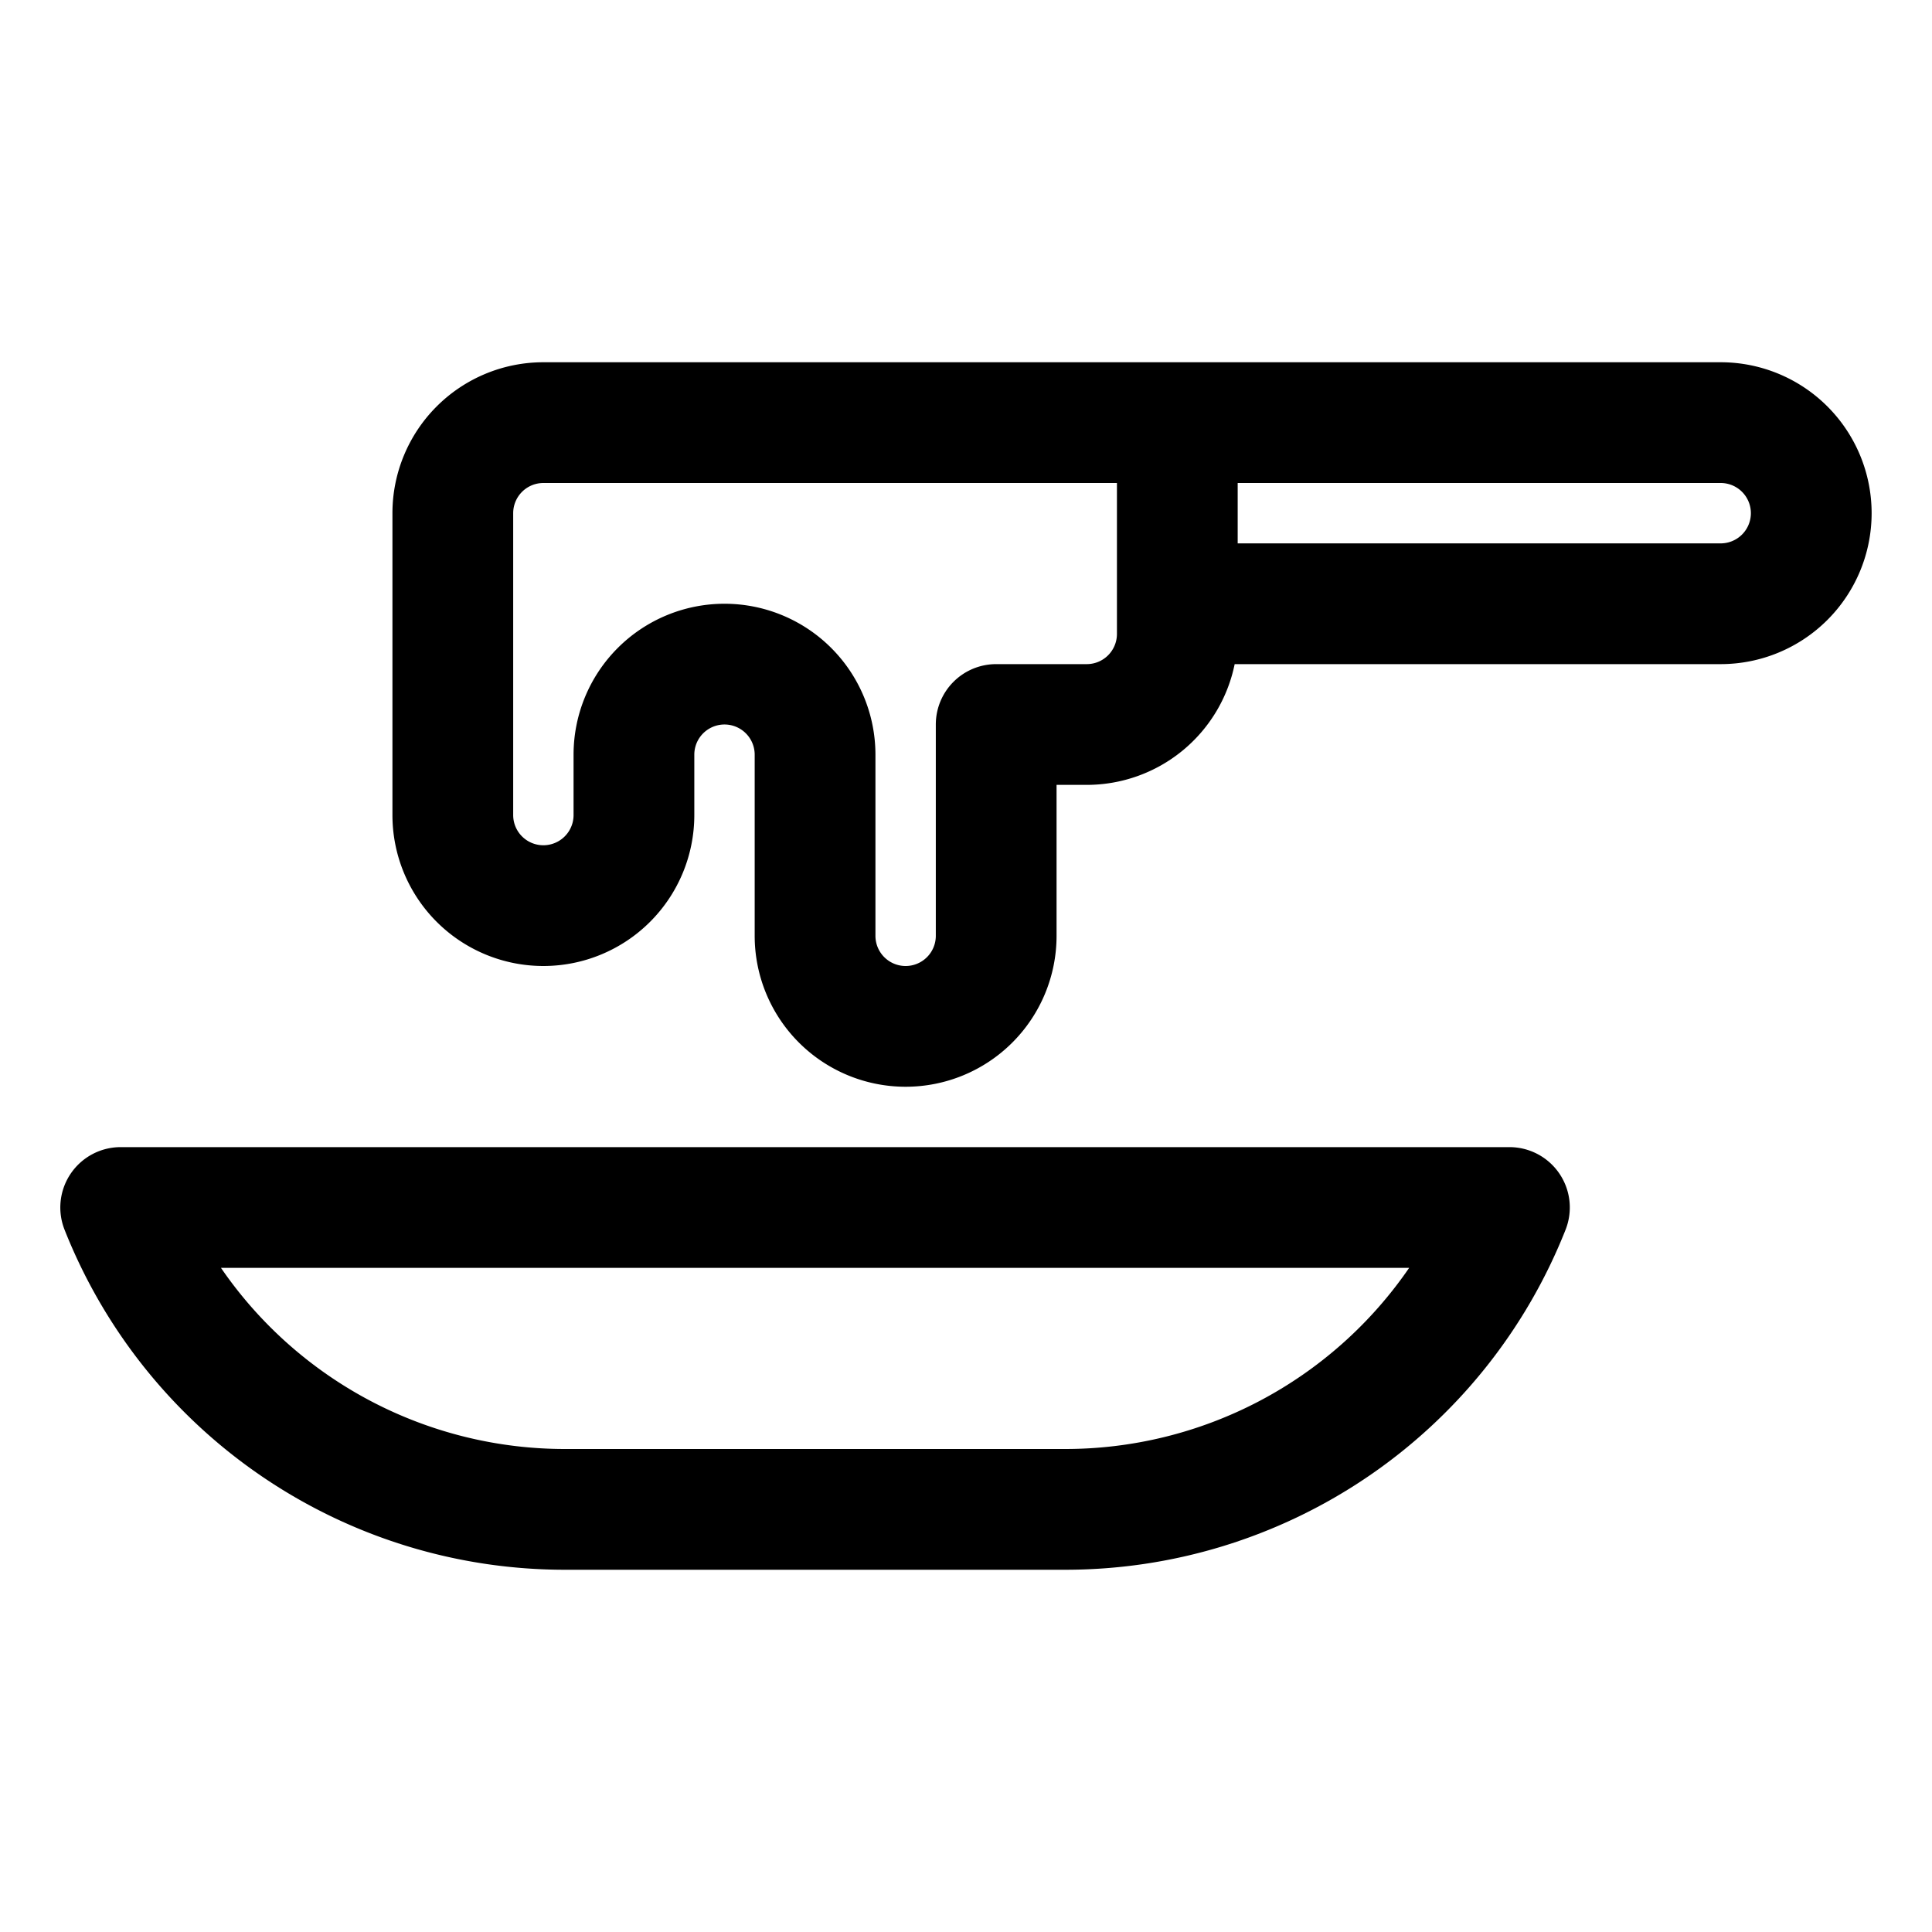 <svg id="OBJECT" xmlns="http://www.w3.org/2000/svg" viewBox="0 0 32 32"><path d="M25,19H2a1,1,0,0,0-.93,1.37A8.91,8.91,0,0,0,9.38,26h8.24a8.91,8.91,0,0,0,8.31-5.63A1,1,0,0,0,25,19Zm-7.38,5H9.38a6.91,6.91,0,0,1-5.72-3H23.34A6.91,6.91,0,0,1,17.62,24Z"/><path d="M28.5,6H9A2.5,2.5,0,0,0,6.5,8.5v5a2.5,2.5,0,0,0,5,0v-1a.5.5,0,0,1,1,0v3a2.5,2.5,0,0,0,5,0V13H18a2.5,2.5,0,0,0,2.45-2H28.5a2.5,2.5,0,0,0,0-5Zm-10,4.5a.5.5,0,0,1-.5.5H16.5a1,1,0,0,0-1,1v3.5a.5.5,0,0,1-1,0v-3a2.5,2.5,0,0,0-5,0v1a.5.5,0,0,1-1,0v-5A.5.5,0,0,1,9,8h9.5ZM28.5,9h-8V8h8a.5.5,0,0,1,0,1Z"/></svg>